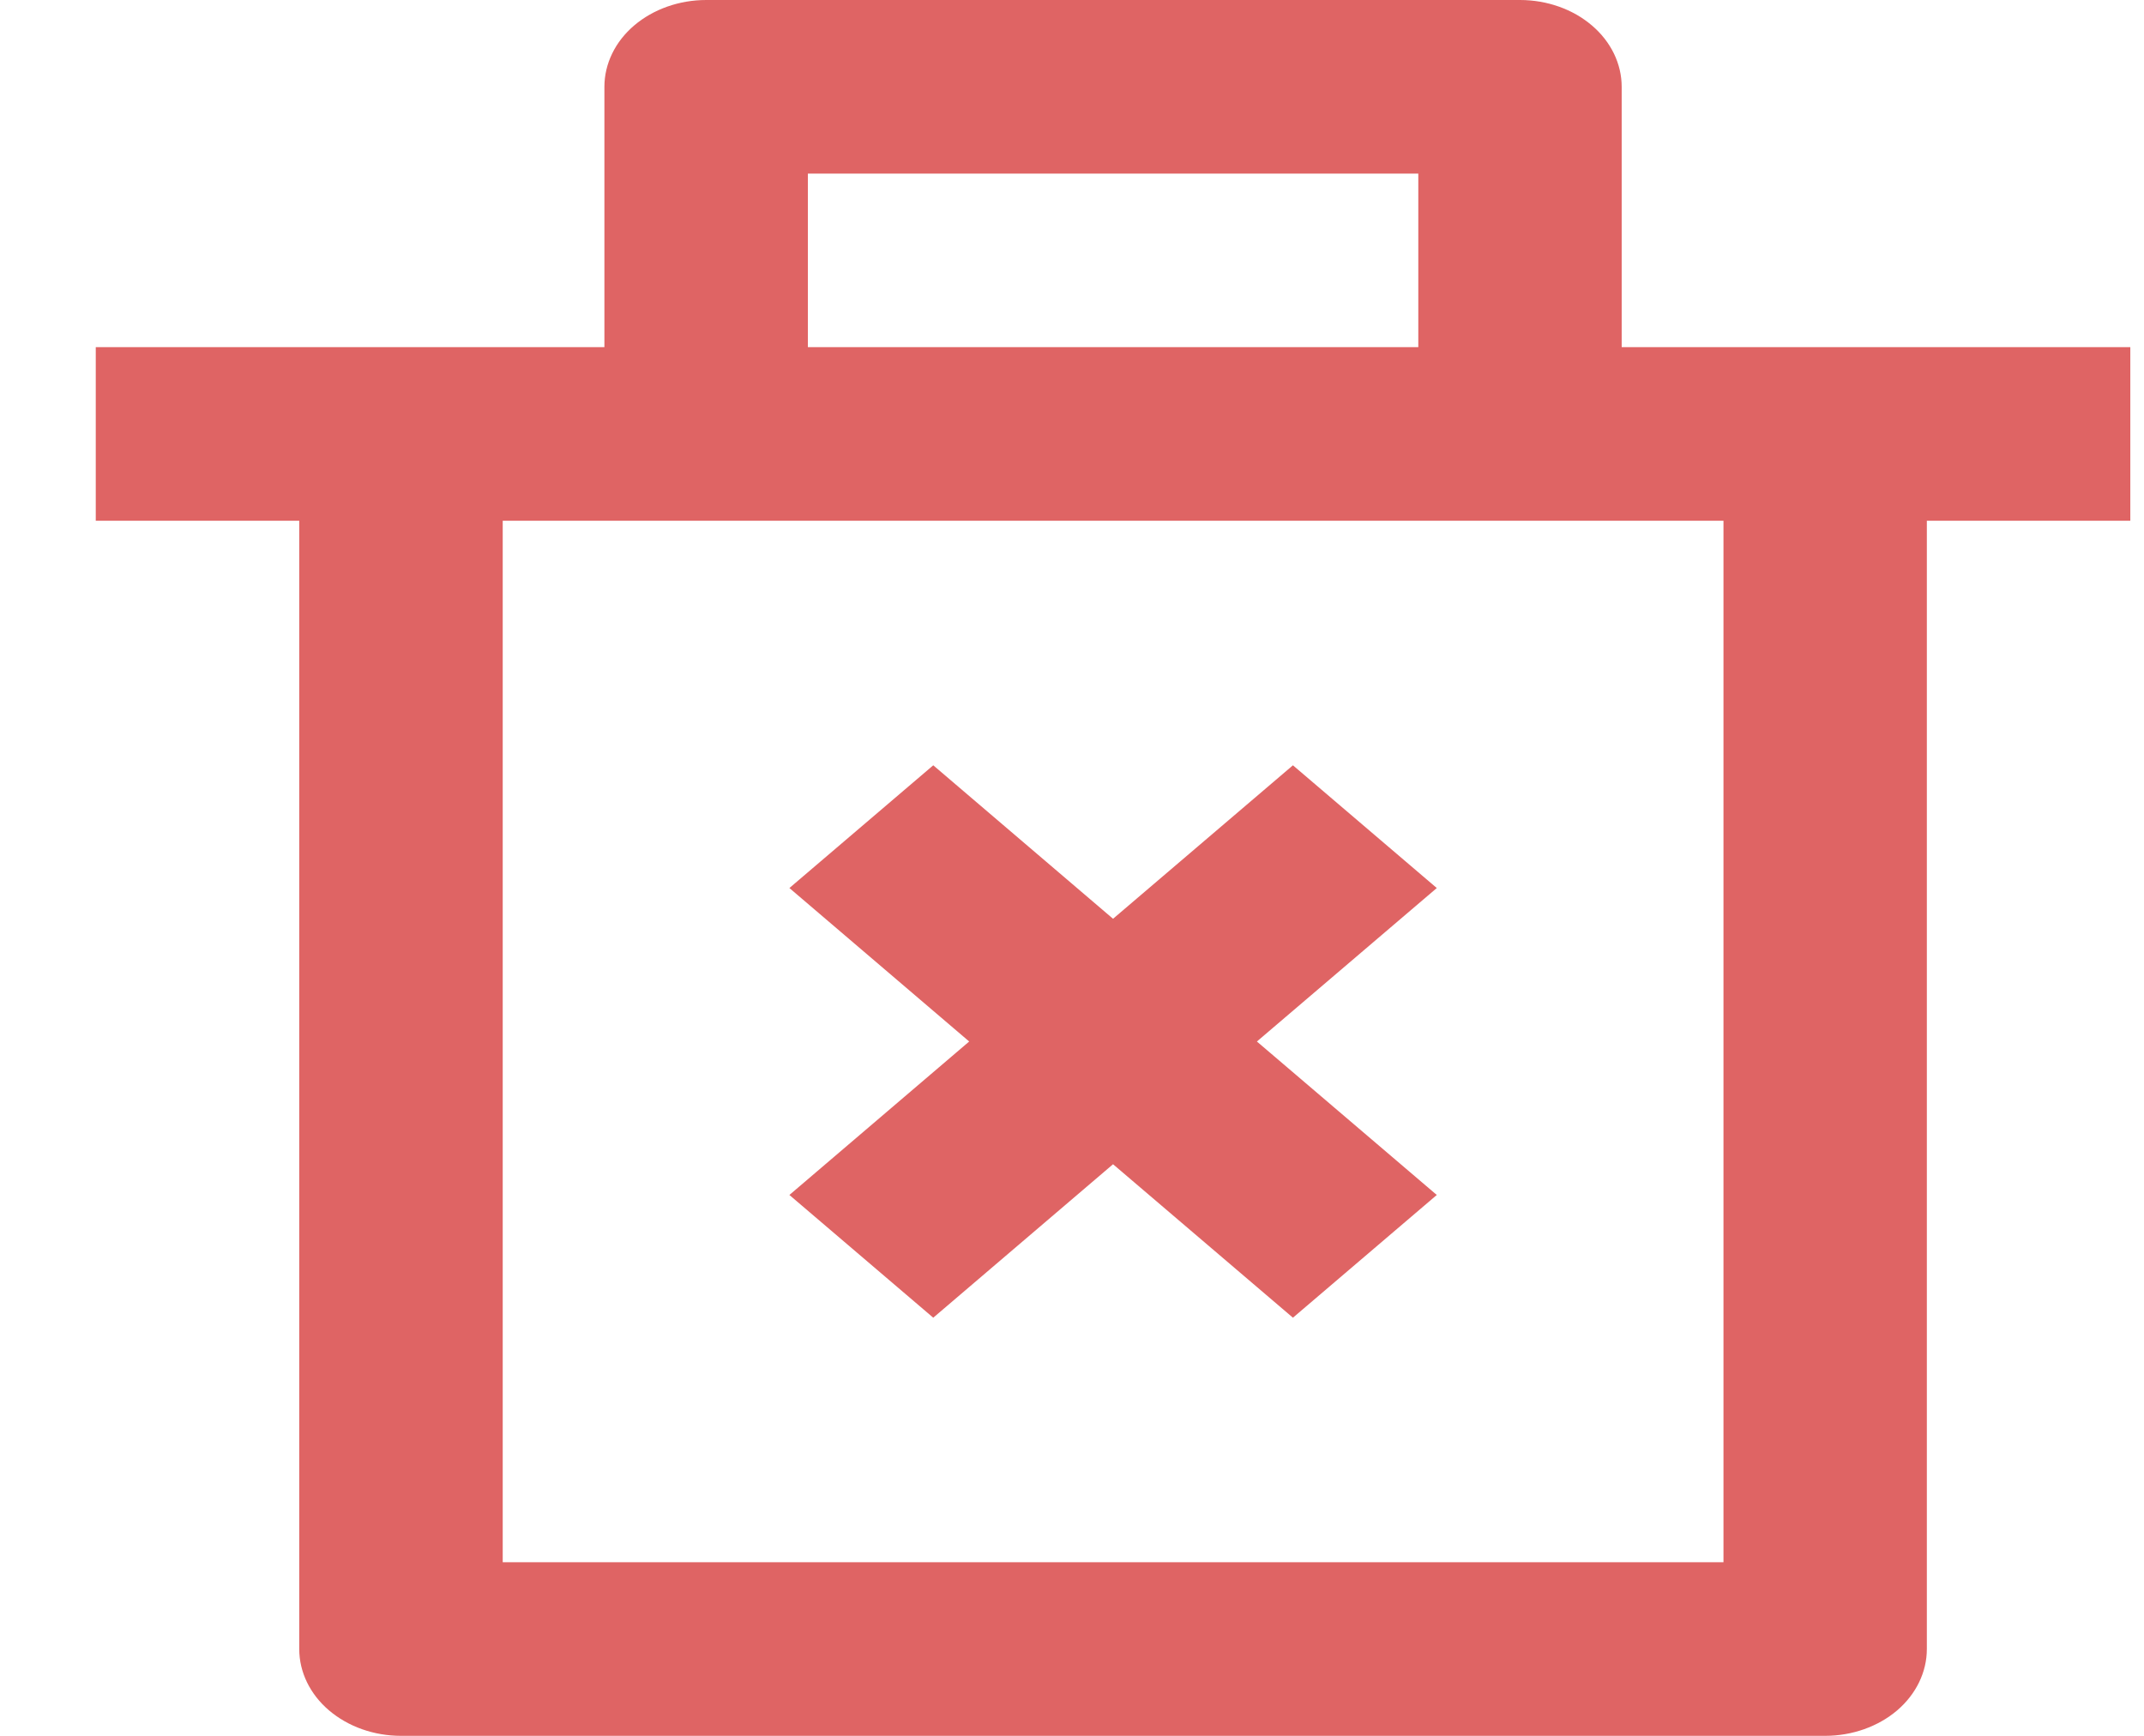 <svg width="21" height="17" viewBox="0 0 21 17" fill="none" xmlns="http://www.w3.org/2000/svg">
<path id="Vector" d="M15.884 3.4H20.866V5.1H18.873V16.15C18.873 16.375 18.768 16.592 18.582 16.751C18.395 16.91 18.141 17 17.877 17H3.928C3.663 17 3.41 16.91 3.223 16.751C3.036 16.592 2.931 16.375 2.931 16.15V5.1H0.938V3.4H5.92V0.85C5.92 0.625 6.025 0.408 6.212 0.249C6.399 0.09 6.653 0 6.917 0H14.888C15.152 0 15.406 0.09 15.592 0.249C15.779 0.408 15.884 0.625 15.884 0.85V3.4ZM16.881 5.1H4.924V15.3H16.881V5.1ZM12.311 10.2L14.073 11.703L12.664 12.905L10.902 11.402L9.141 12.905L7.732 11.703L9.493 10.2L7.732 8.697L9.141 7.495L10.902 8.998L12.664 7.495L14.073 8.697L12.311 10.2ZM7.913 1.7V3.4H13.892V1.7H7.913Z" fill="#DF6464"/>
</svg>
